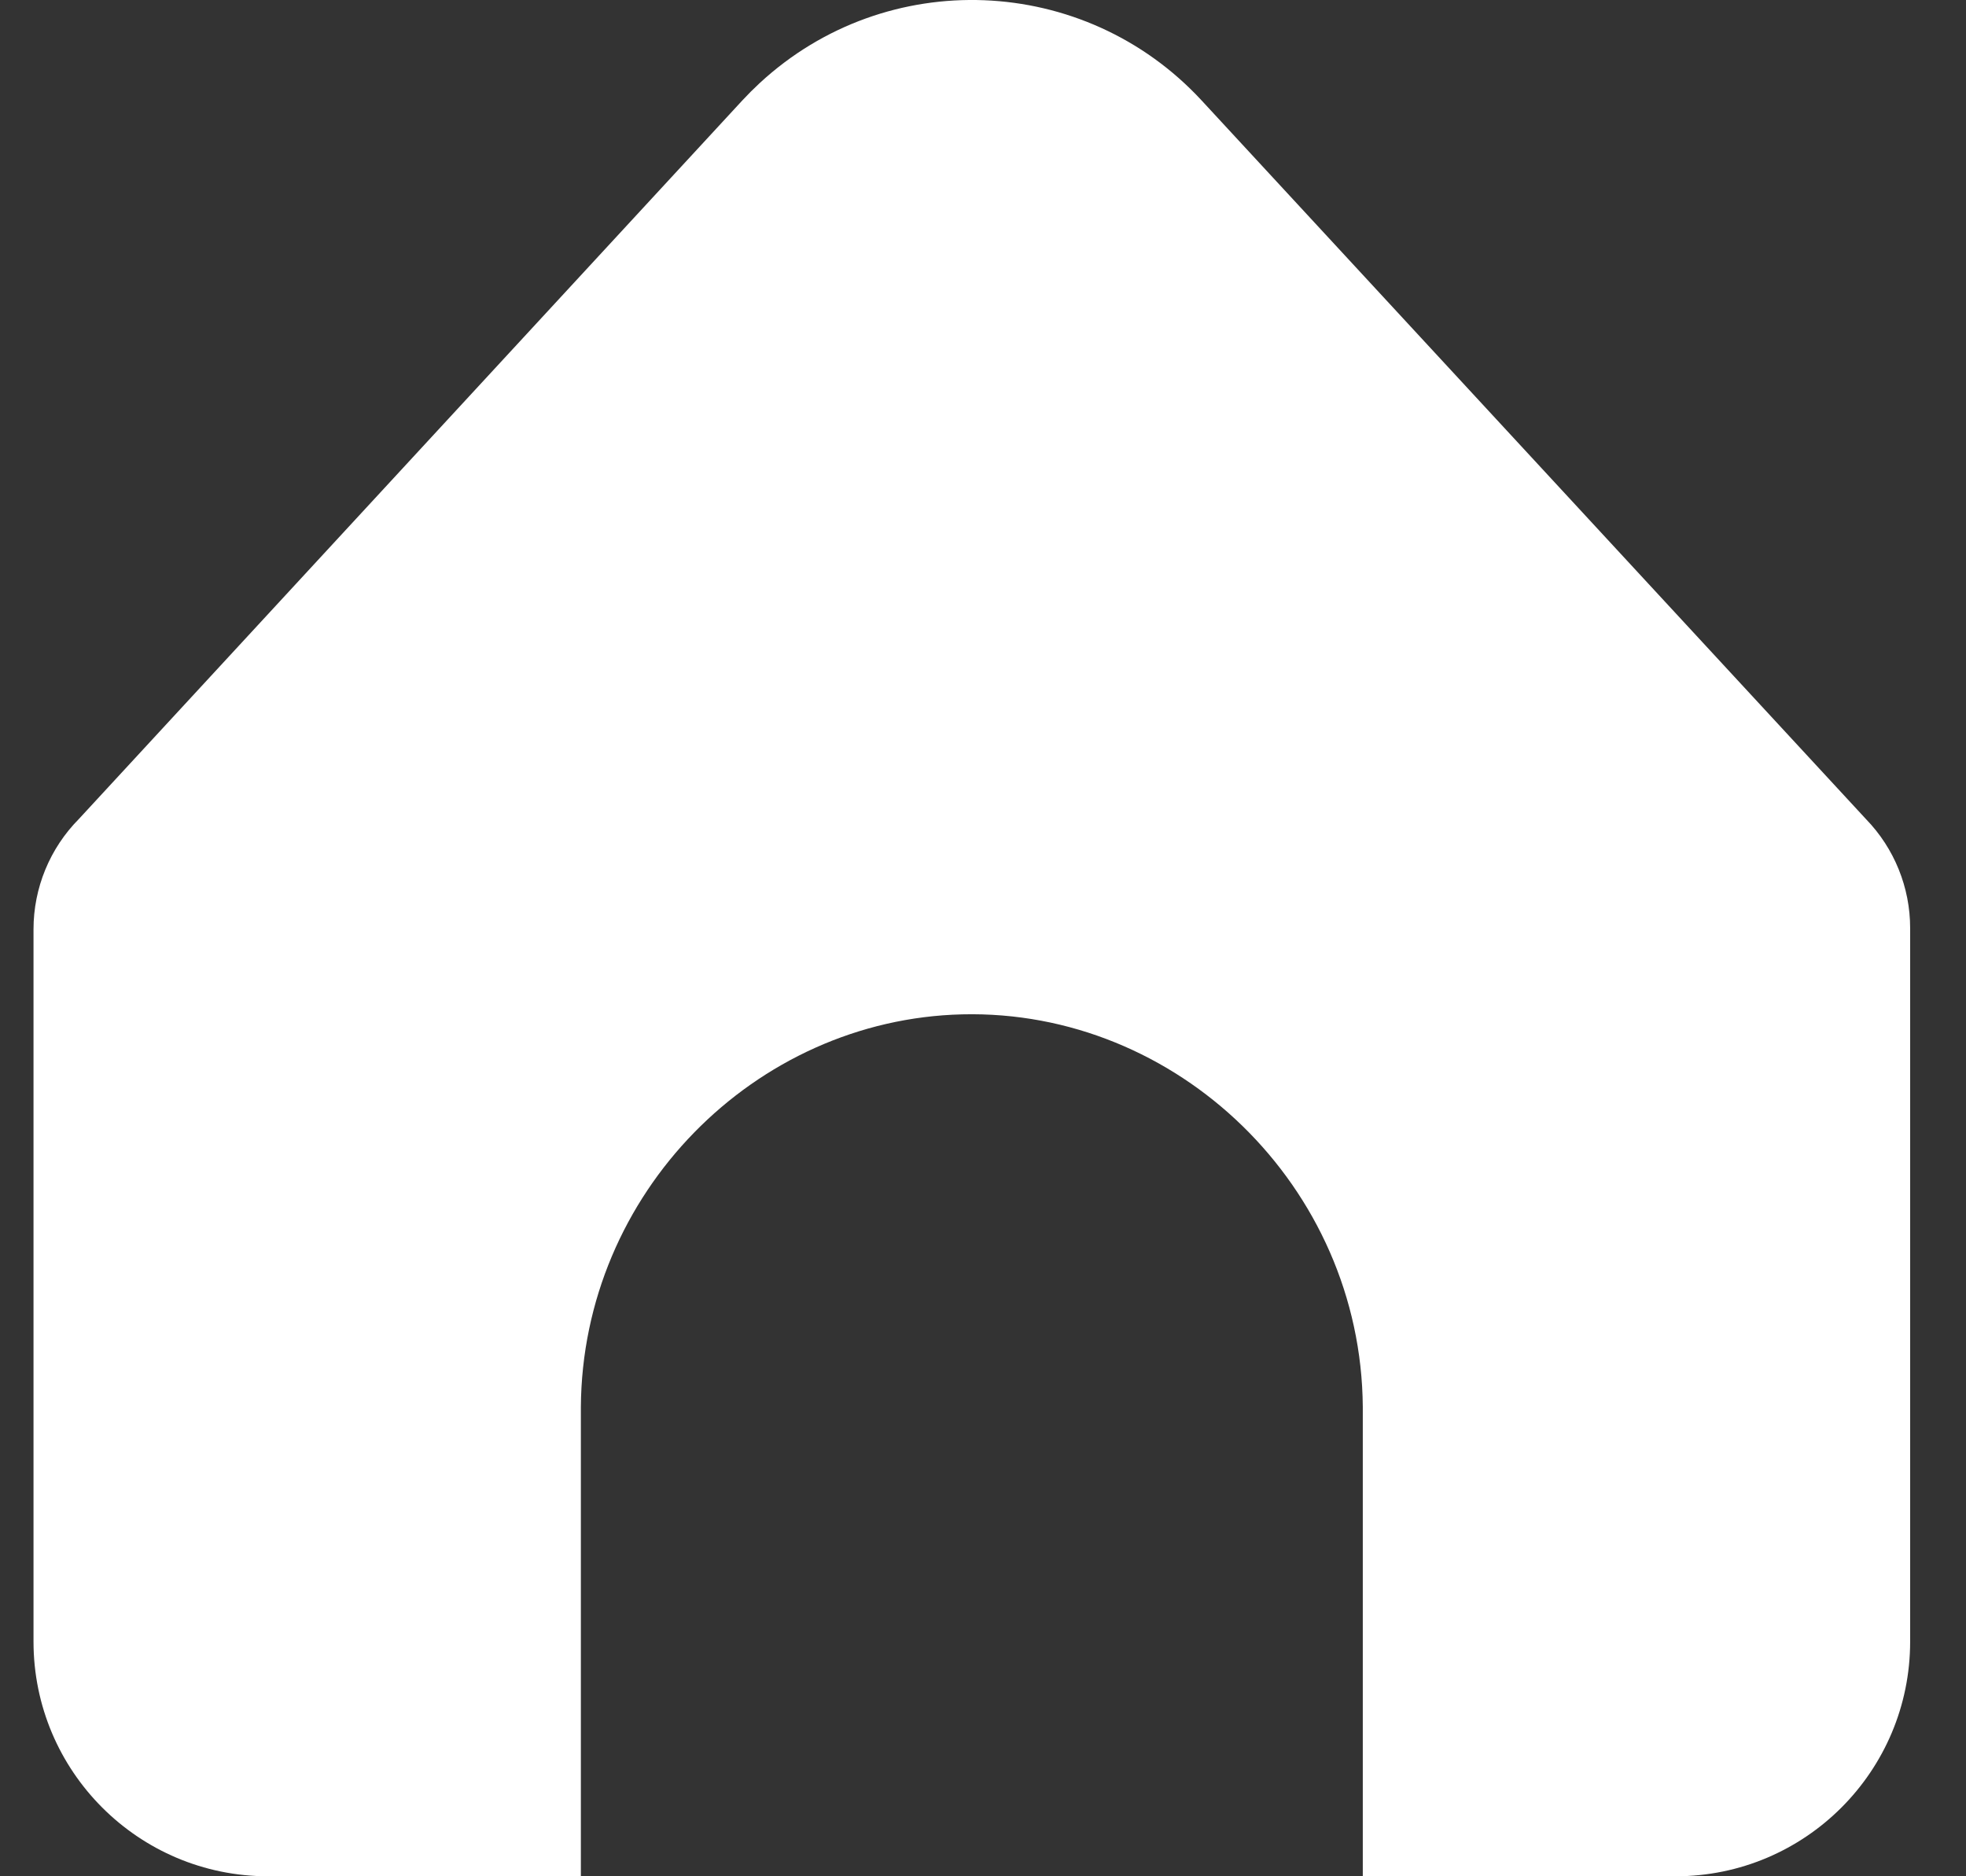 <svg width="22" height="21" viewBox="0 0 22 21" fill="none" xmlns="http://www.w3.org/2000/svg">
<rect x="0" y="0" width="22" height="21" fill="#333333" stroke="none"/>
<path d="M15.25 15.747V21H18.75C20.2 21 21.375 19.824 21.375 18.373V10.387C21.375 9.933 21.198 9.495 20.882 9.169L13.447 1.125C12.134 -0.295 9.92 -0.383 8.501 0.93C8.433 0.993 8.368 1.058 8.306 1.125L0.883 9.166C0.558 9.494 0.375 9.938 0.375 10.401V18.373C0.375 19.824 1.55 21 3 21H6.5V15.747C6.516 13.359 8.443 11.409 10.768 11.353C13.172 11.295 15.232 13.278 15.25 15.747Z" fill="white"/>
</svg>
